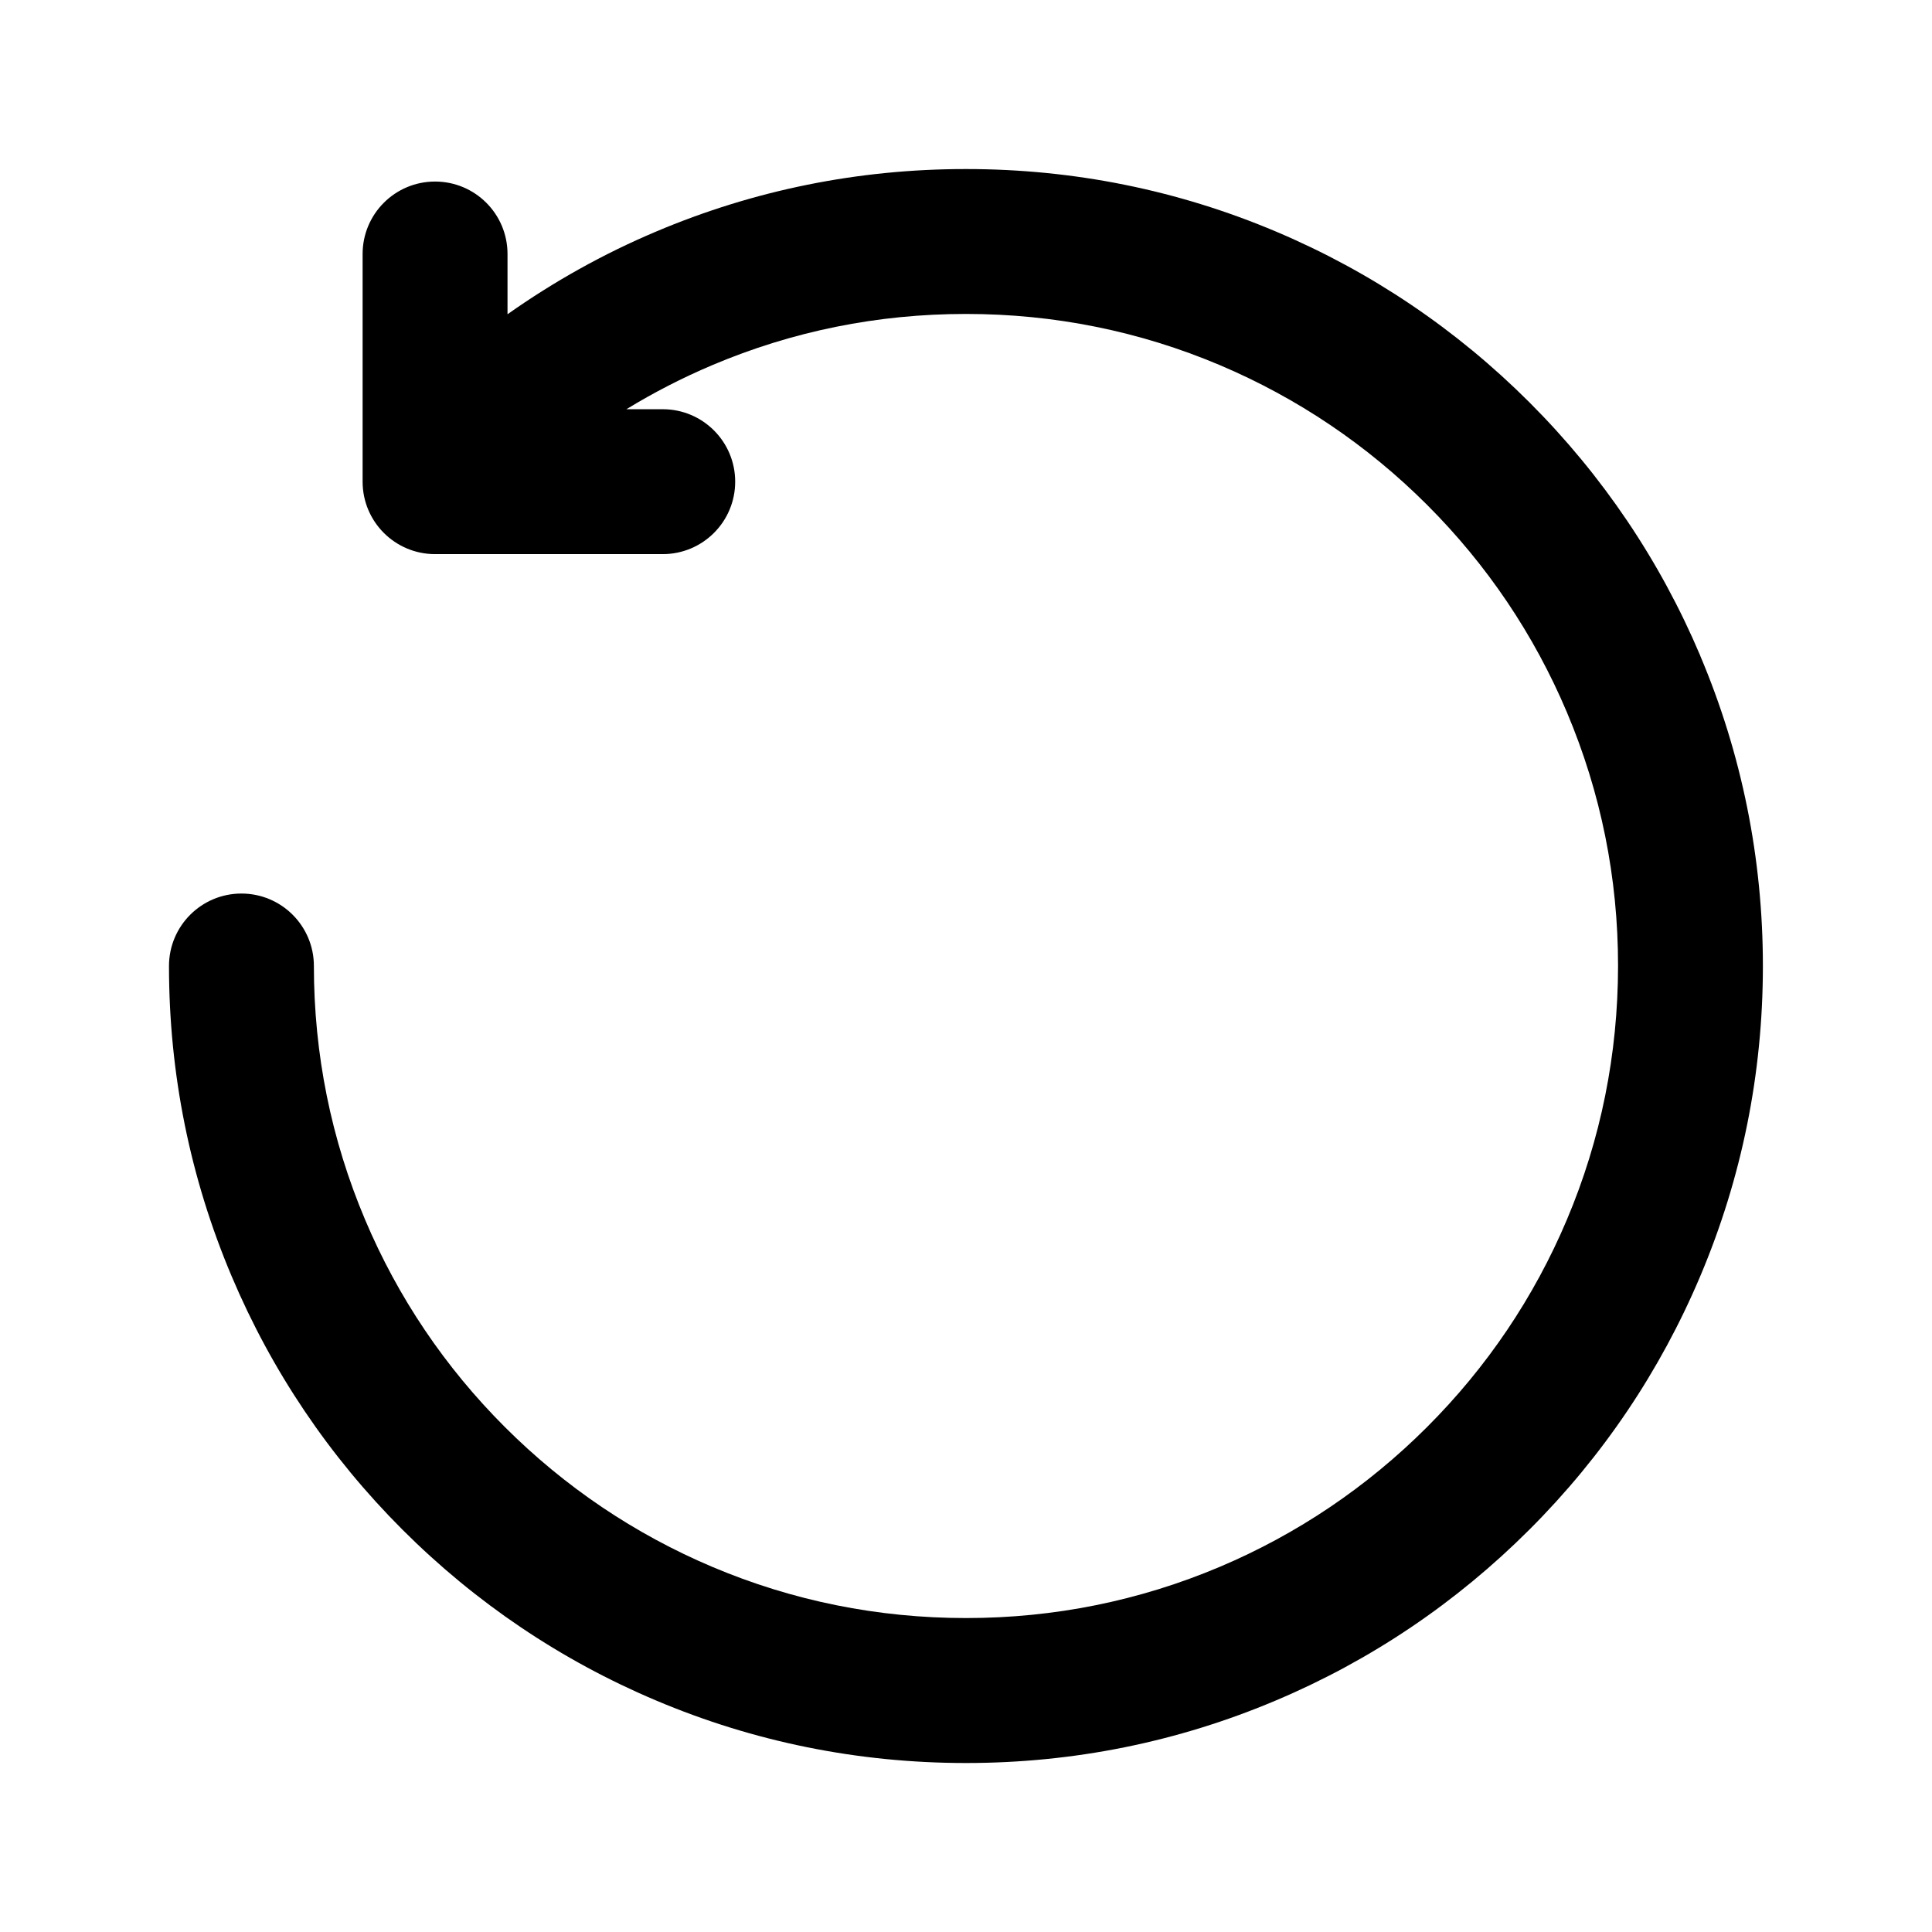<?xml version="1.0" encoding="utf-8"?>
<!-- Generated by IcoMoon.io -->
<!DOCTYPE svg PUBLIC "-//W3C//DTD SVG 1.1//EN" "http://www.w3.org/Graphics/SVG/1.1/DTD/svg11.dtd">
<svg version="1.1" xmlns="http://www.w3.org/2000/svg" xmlns:xlink="http://www.w3.org/1999/xlink" width="32" height="32" viewBox="0 0 32 32">
<path d="M28.162 10.861c-0.665-1.571-1.616-2.983-2.829-4.196-1.212-1.211-2.623-2.163-4.195-2.828-1.626-0.688-3.354-1.037-5.133-1.037-0.004 0-0.009 0-0.013 0-1.778 0-3.505 0.349-5.131 1.038-0.871 0.368-1.69 0.827-2.455 1.367v-0.998c0-0.663-0.537-1.2-1.2-1.2s-1.2 0.537-1.2 1.2l0 3.771c0 0.663 0.537 1.2 1.2 1.2h3.771c0.663 0 1.2-0.537 1.2-1.2s-0.537-1.2-1.2-1.2h-0.602c0.454-0.277 0.928-0.521 1.422-0.73 1.329-0.563 2.741-0.848 4.197-0.848 0.003 0 0.007 0 0.010 0 1.457 0 2.87 0.285 4.199 0.847 1.286 0.545 2.441 1.323 3.434 2.315 0.993 0.993 1.772 2.149 2.315 3.434 0.563 1.331 0.849 2.745 0.848 4.203s-0.285 2.873-0.848 4.204c-0.543 1.285-1.322 2.44-2.315 3.433-0.994 0.993-2.149 1.772-3.434 2.316-1.329 0.562-2.742 0.848-4.2 0.848-0.001 0-0.002 0-0.003 0-1.459 0-2.873-0.285-4.203-0.848-1.285-0.544-2.441-1.323-3.434-2.315s-1.772-2.148-2.315-3.433c-0.563-1.331-0.849-2.746-0.849-4.204 0-0.663-0.537-1.2-1.2-1.2s-1.2 0.537-1.2 1.2c0 1.781 0.349 3.51 1.038 5.139 0.664 1.571 1.615 2.983 2.828 4.196 1.213 1.212 2.625 2.164 4.196 2.828 1.627 0.689 3.356 1.038 5.138 1.038 0.001 0 0.003 0 0.004 0 1.78 0 3.507-0.349 5.134-1.038 1.571-0.664 2.982-1.616 4.196-2.829s2.164-2.625 2.828-4.195c0.689-1.629 1.038-3.358 1.038-5.139s-0.349-3.511-1.038-5.139z"></path>
</svg>
